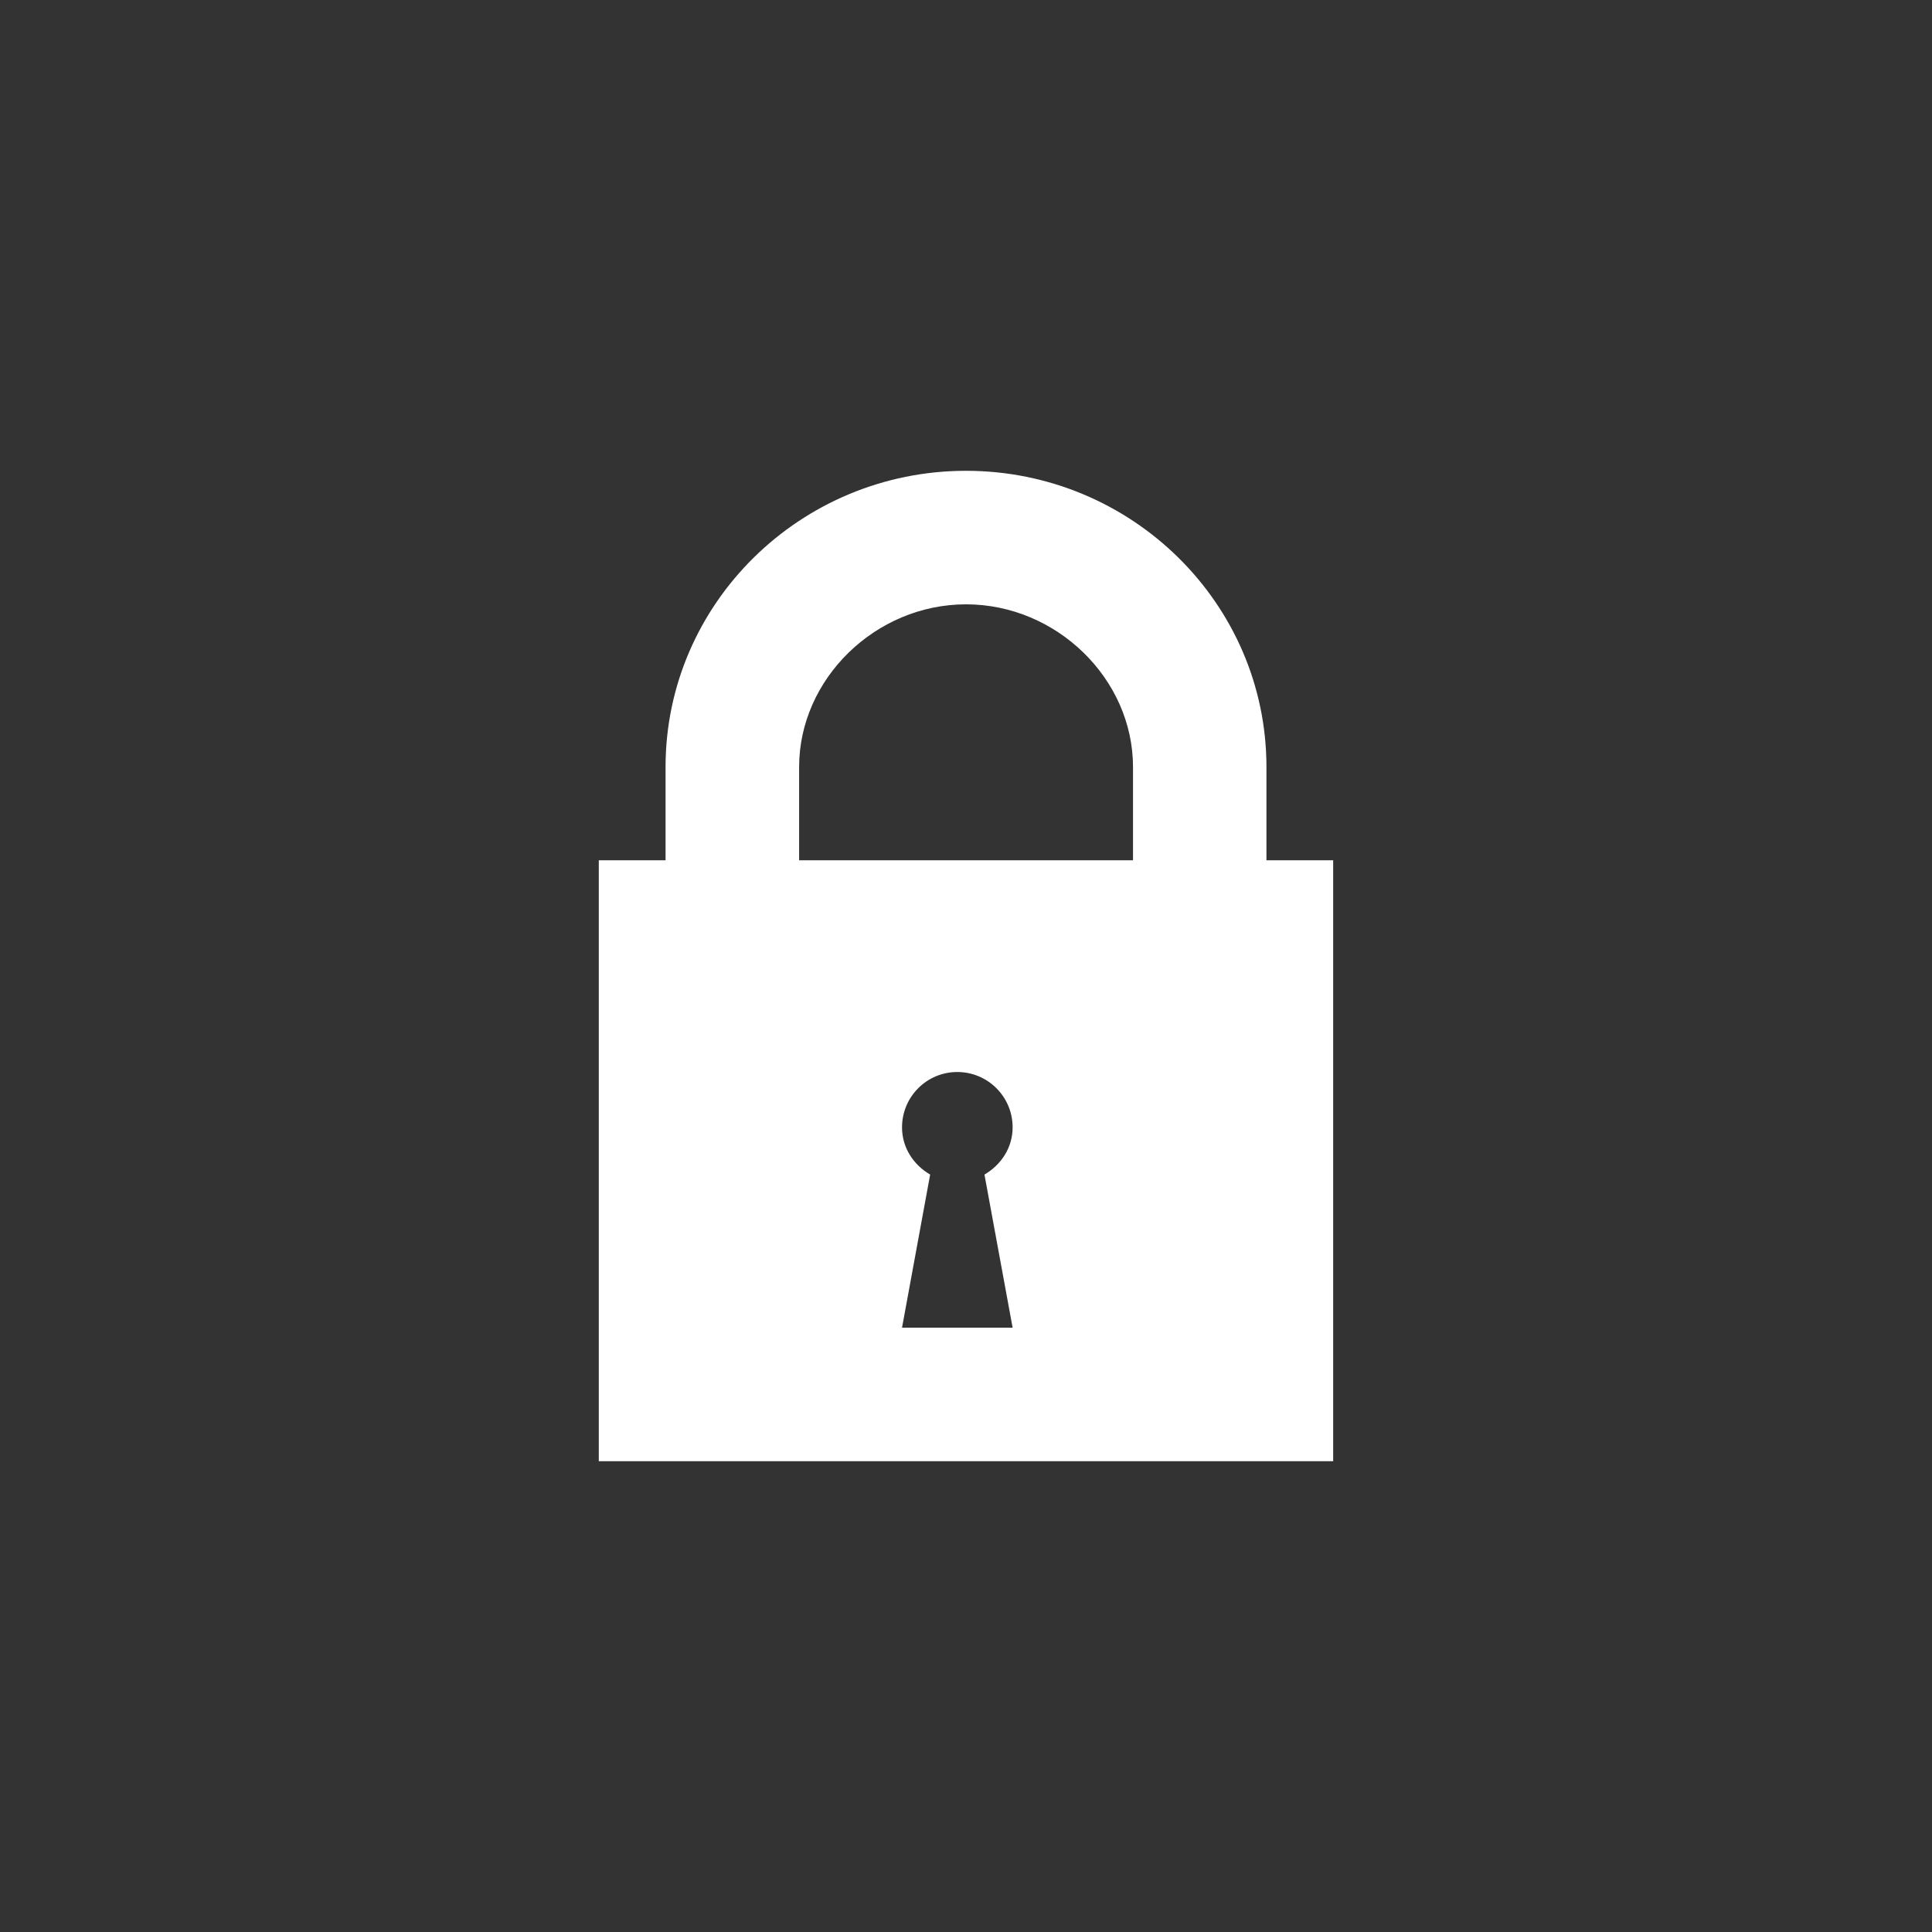 <?xml version="1.0" encoding="utf-8"?>
<!DOCTYPE svg PUBLIC "-//W3C//DTD SVG 1.1//EN" "http://www.w3.org/Graphics/SVG/1.1/DTD/svg11.dtd">
<svg version="1.1" xmlns="http://www.w3.org/2000/svg" xmlns:xlink="http://www.w3.org/1999/xlink" x="0px" y="0px" width="45px"
	 height="45px" viewBox="0 0 45 45" enable-background="new 0 0 45 45" xml:space="preserve">
<rect x="0" y="0" width="45" height="45" fill="#333333" stroke="none"/>
<g id="password">
	<path fill="#FFFFFF" d="M29.498,20.038v-2.172c0-3.805-3.137-6.9-6.998-6.9c-3.857,0-6.998,3.095-6.998,6.9v2.172h-1.555v13.996
		h17.105V20.038H29.498z M23.586,30.924H21.01l0.655-3.566c-0.386-0.225-0.655-0.623-0.655-1.1c0-0.713,0.576-1.289,1.287-1.289
		s1.289,0.576,1.289,1.289c0,0.477-0.271,0.875-0.656,1.1L23.586,30.924z M26.389,20.038h-7.776v-2.172
		c0-2.055,1.78-3.79,3.888-3.79c2.108,0,3.889,1.735,3.889,3.79V20.038z"/>
</g>
</svg>
